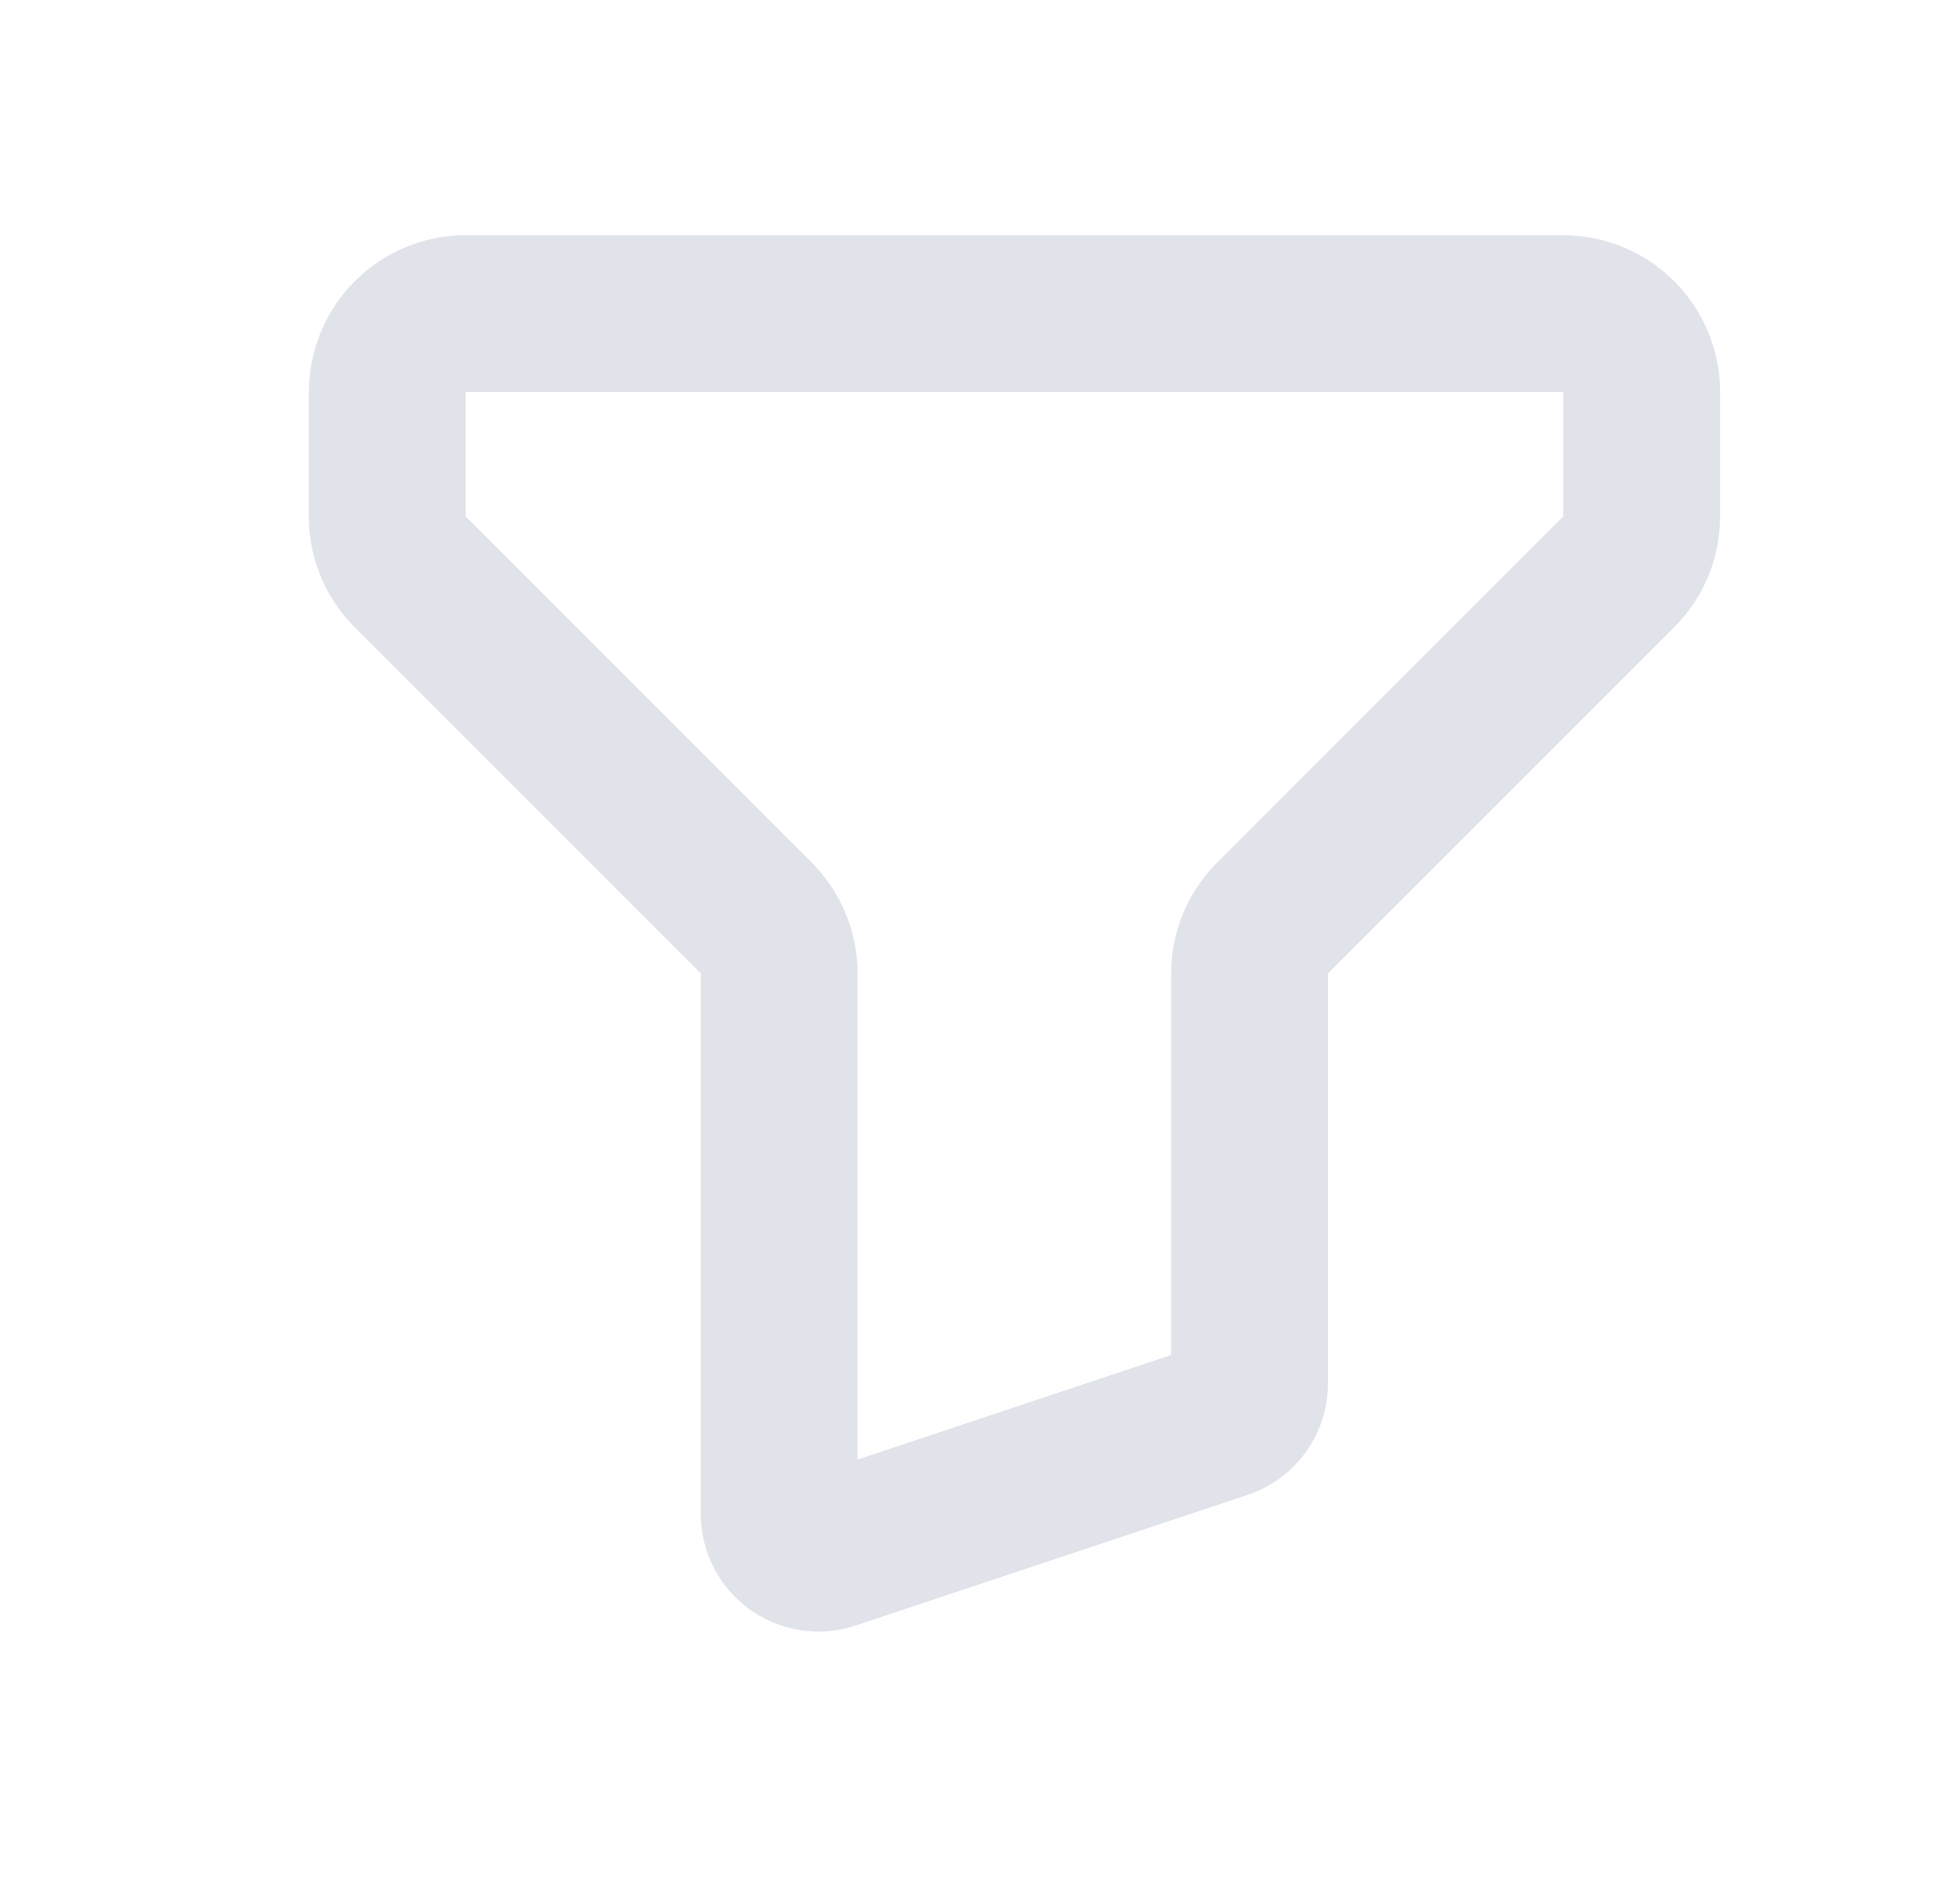 <svg width="25" height="24" fill="none" xmlns="http://www.w3.org/2000/svg"><path fill-rule="evenodd" clip-rule="evenodd" d="M3.94 5a2 2 0 012-2h14a2 2 0 012 2v1.586A2 2 0 0121.354 8l-4.415 4.414v5.226a1.5 1.5 0 01-1.025 1.423l-5 1.666a1.5 1.5 0 01-1.975-1.423v-6.892L4.525 8a2 2 0 01-.586-1.414V5zm16 0h-14v1.586L10.353 11a2 2 0 01.585 1.414v6.199l4-1.334v-4.865A2 2 0 0115.525 11l4.414-4.414V5z" fill="#E1E3EA"/></svg>